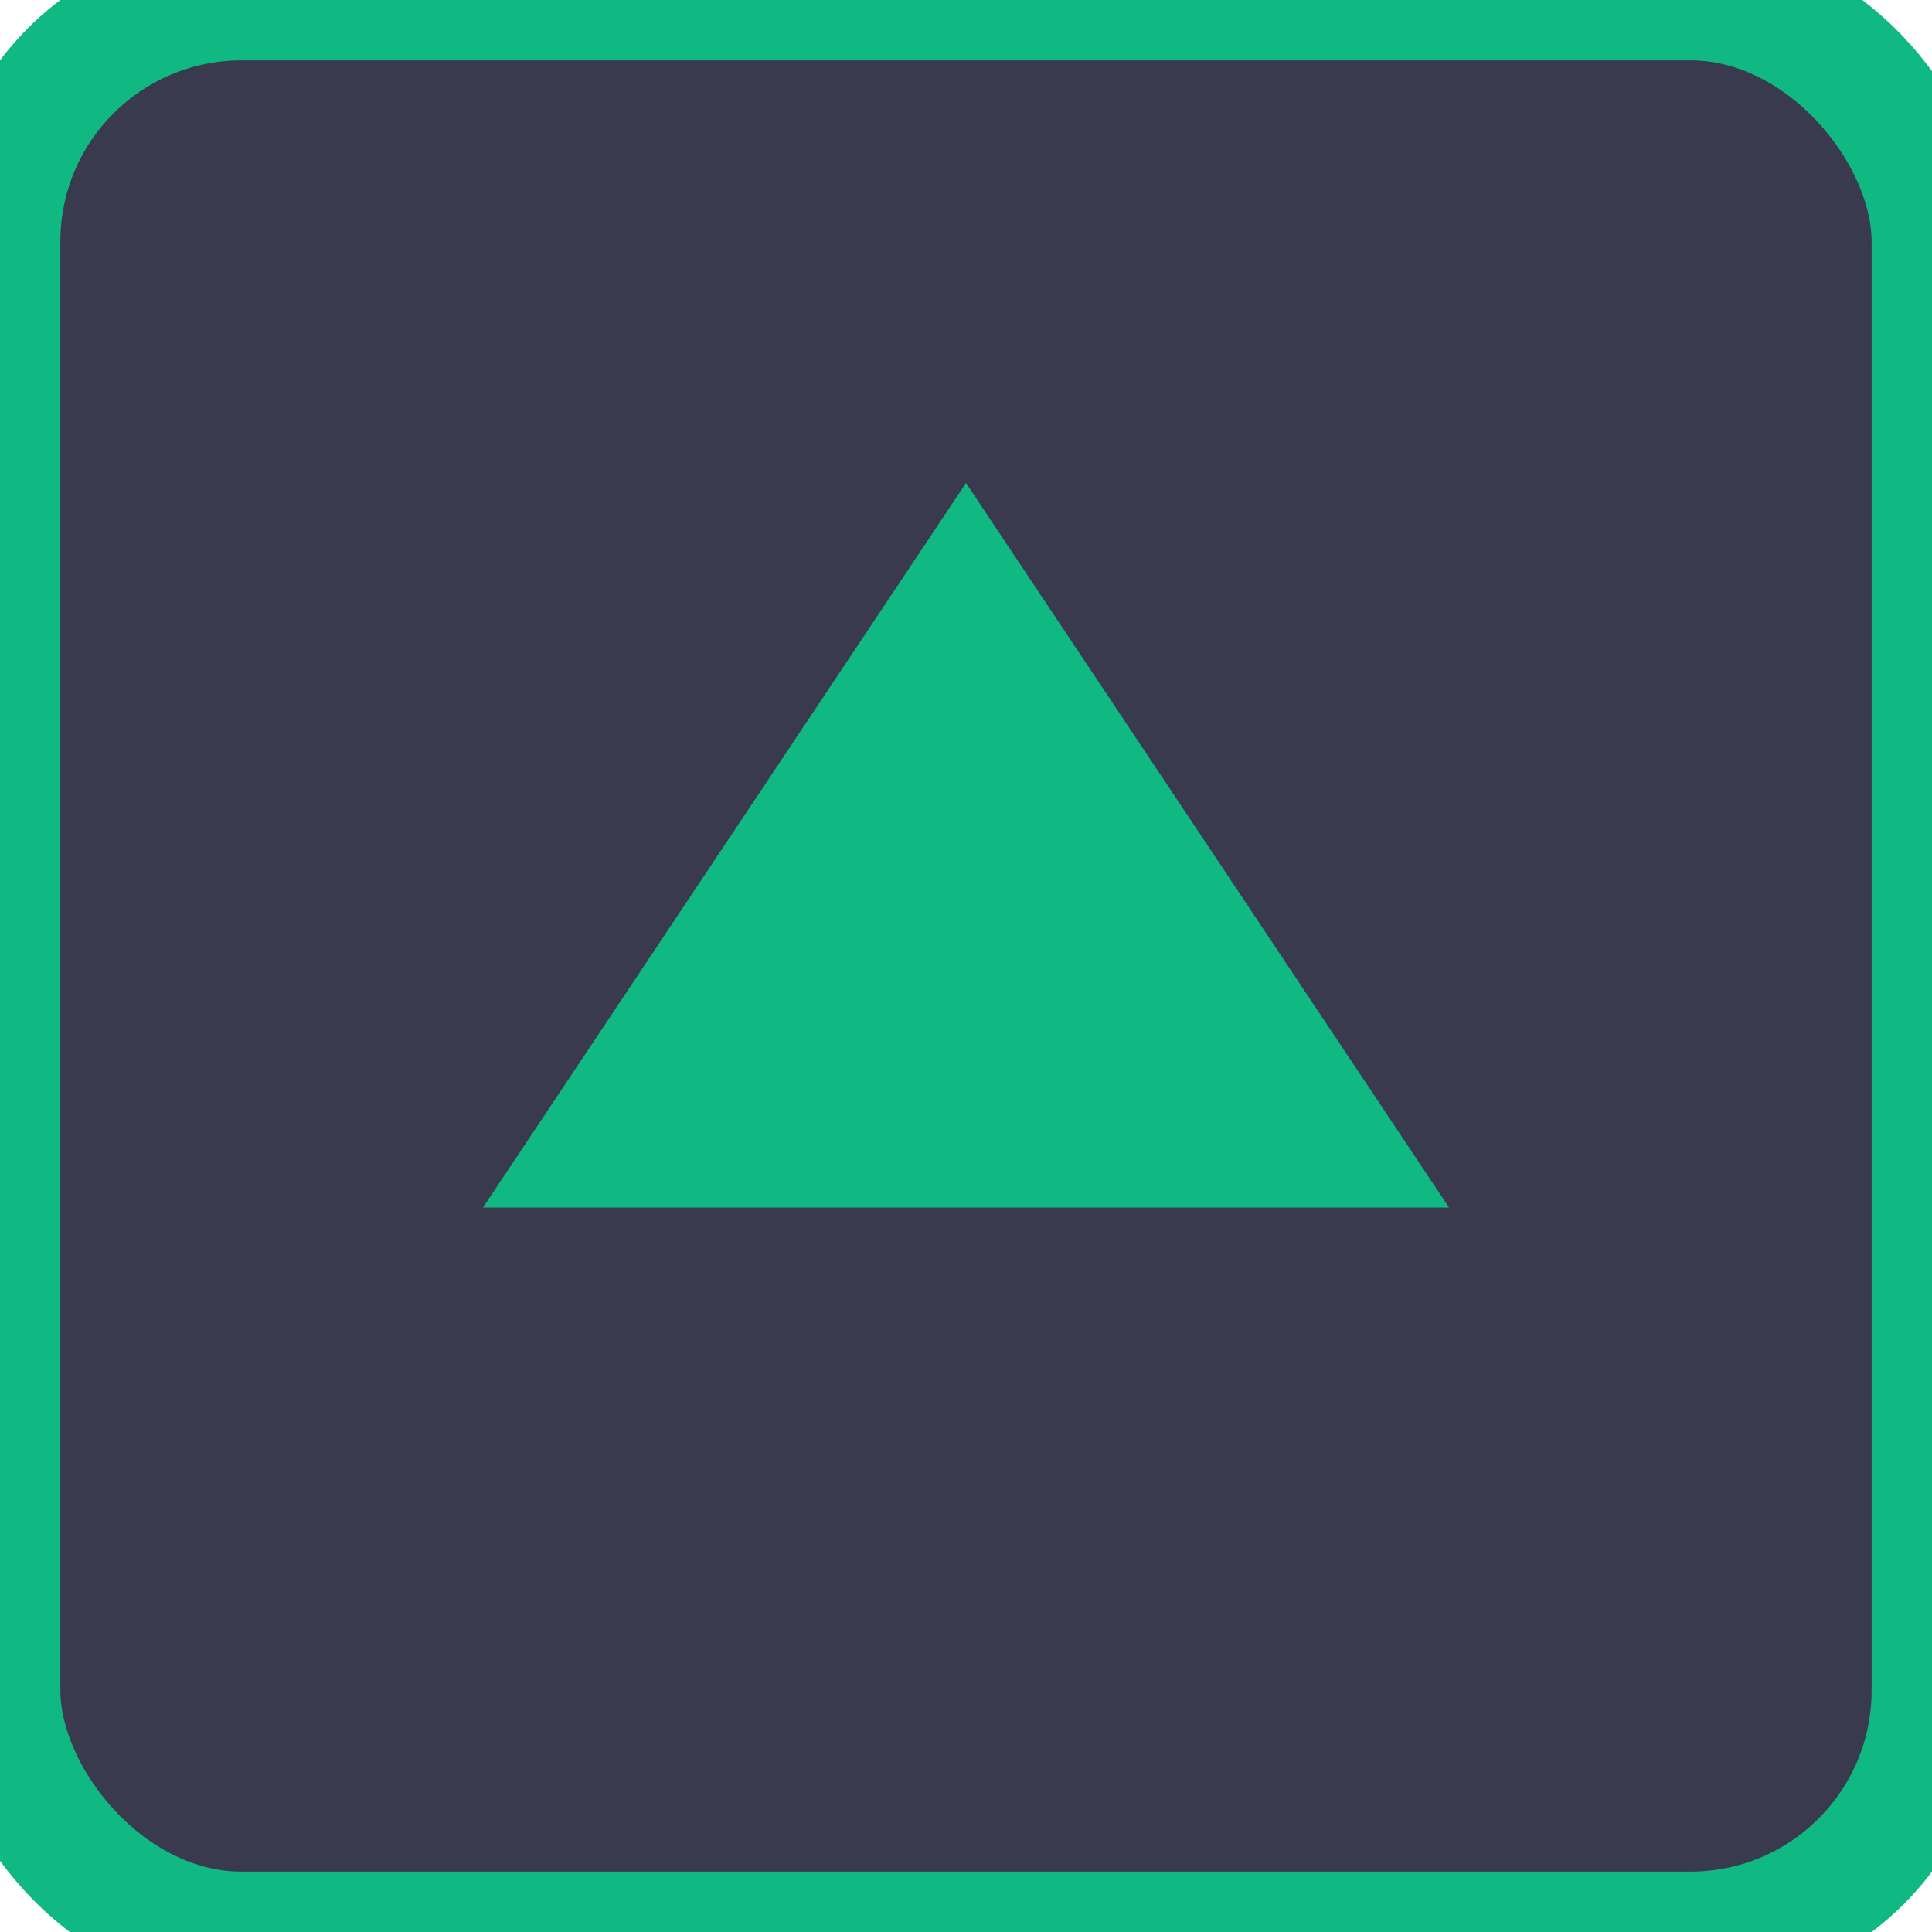 <svg width="16" height="16" xmlns="http://www.w3.org/2000/svg">
  <!-- Promote button hover state -->
  <rect width="16" height="16" rx="2" fill="#3a3a4e"/>
  <rect width="16" height="16" rx="2" fill="none" stroke="#10b981" stroke-width="1"/>
  <!-- Up arrow icon -->
  <path d="M 8 4 L 12 10 L 4 10 Z" fill="#10b981"/>
</svg>
